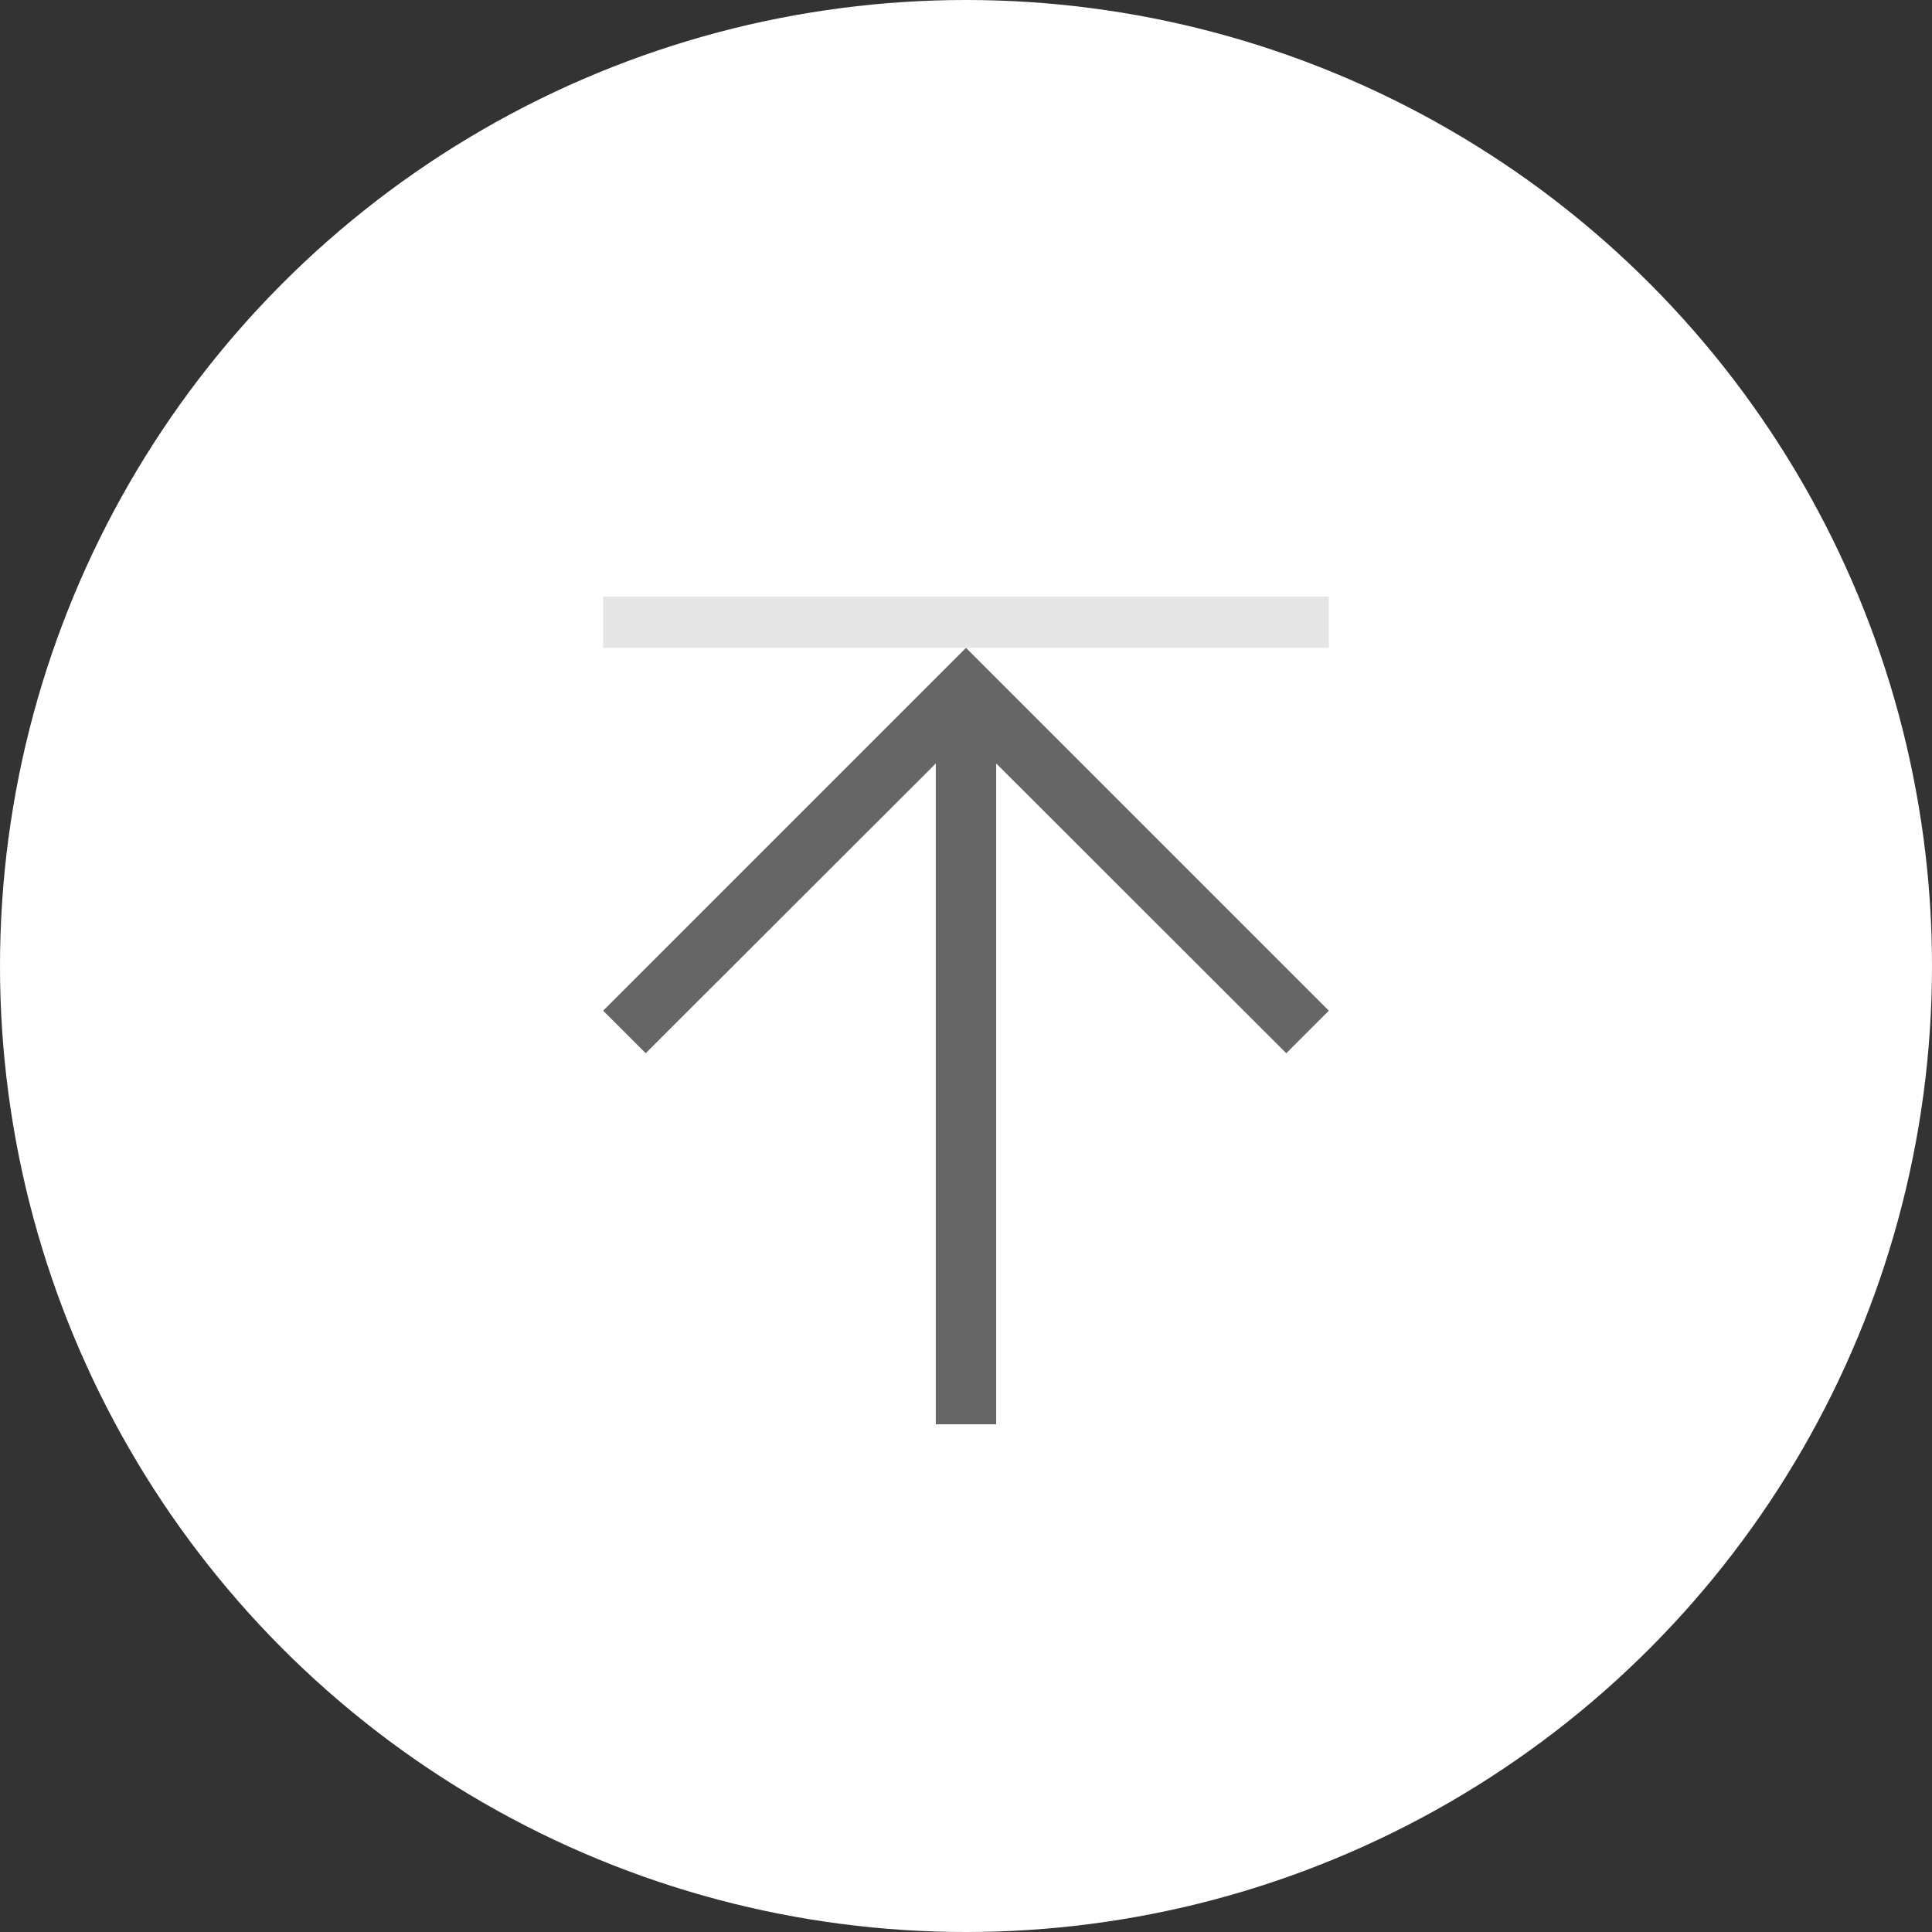 <svg xmlns="http://www.w3.org/2000/svg" viewBox="0 0 64 64"><rect x="0" y="0" width="64" height="64" fill="#333333" stroke="none"/><defs><style>.cls-1{fill:#fff;}.cls-2{fill:#666;}.cls-3{fill:#e6e6e6;}</style></defs><title>scrolltotop</title><g id="Layer_2" data-name="Layer 2"><g id="Layer_1-2" data-name="Layer 1"><circle class="cls-1" cx="32" cy="32" r="32"/><polygon class="cls-2" points="44.02 33.48 42.61 34.89 33 25.29 33 47.18 31 47.18 31 25.29 21.39 34.89 19.98 33.48 32 21.46 44.02 33.48"/><rect class="cls-3" x="19.98" y="19.76" width="24.04" height="1.7"/></g></g></svg>